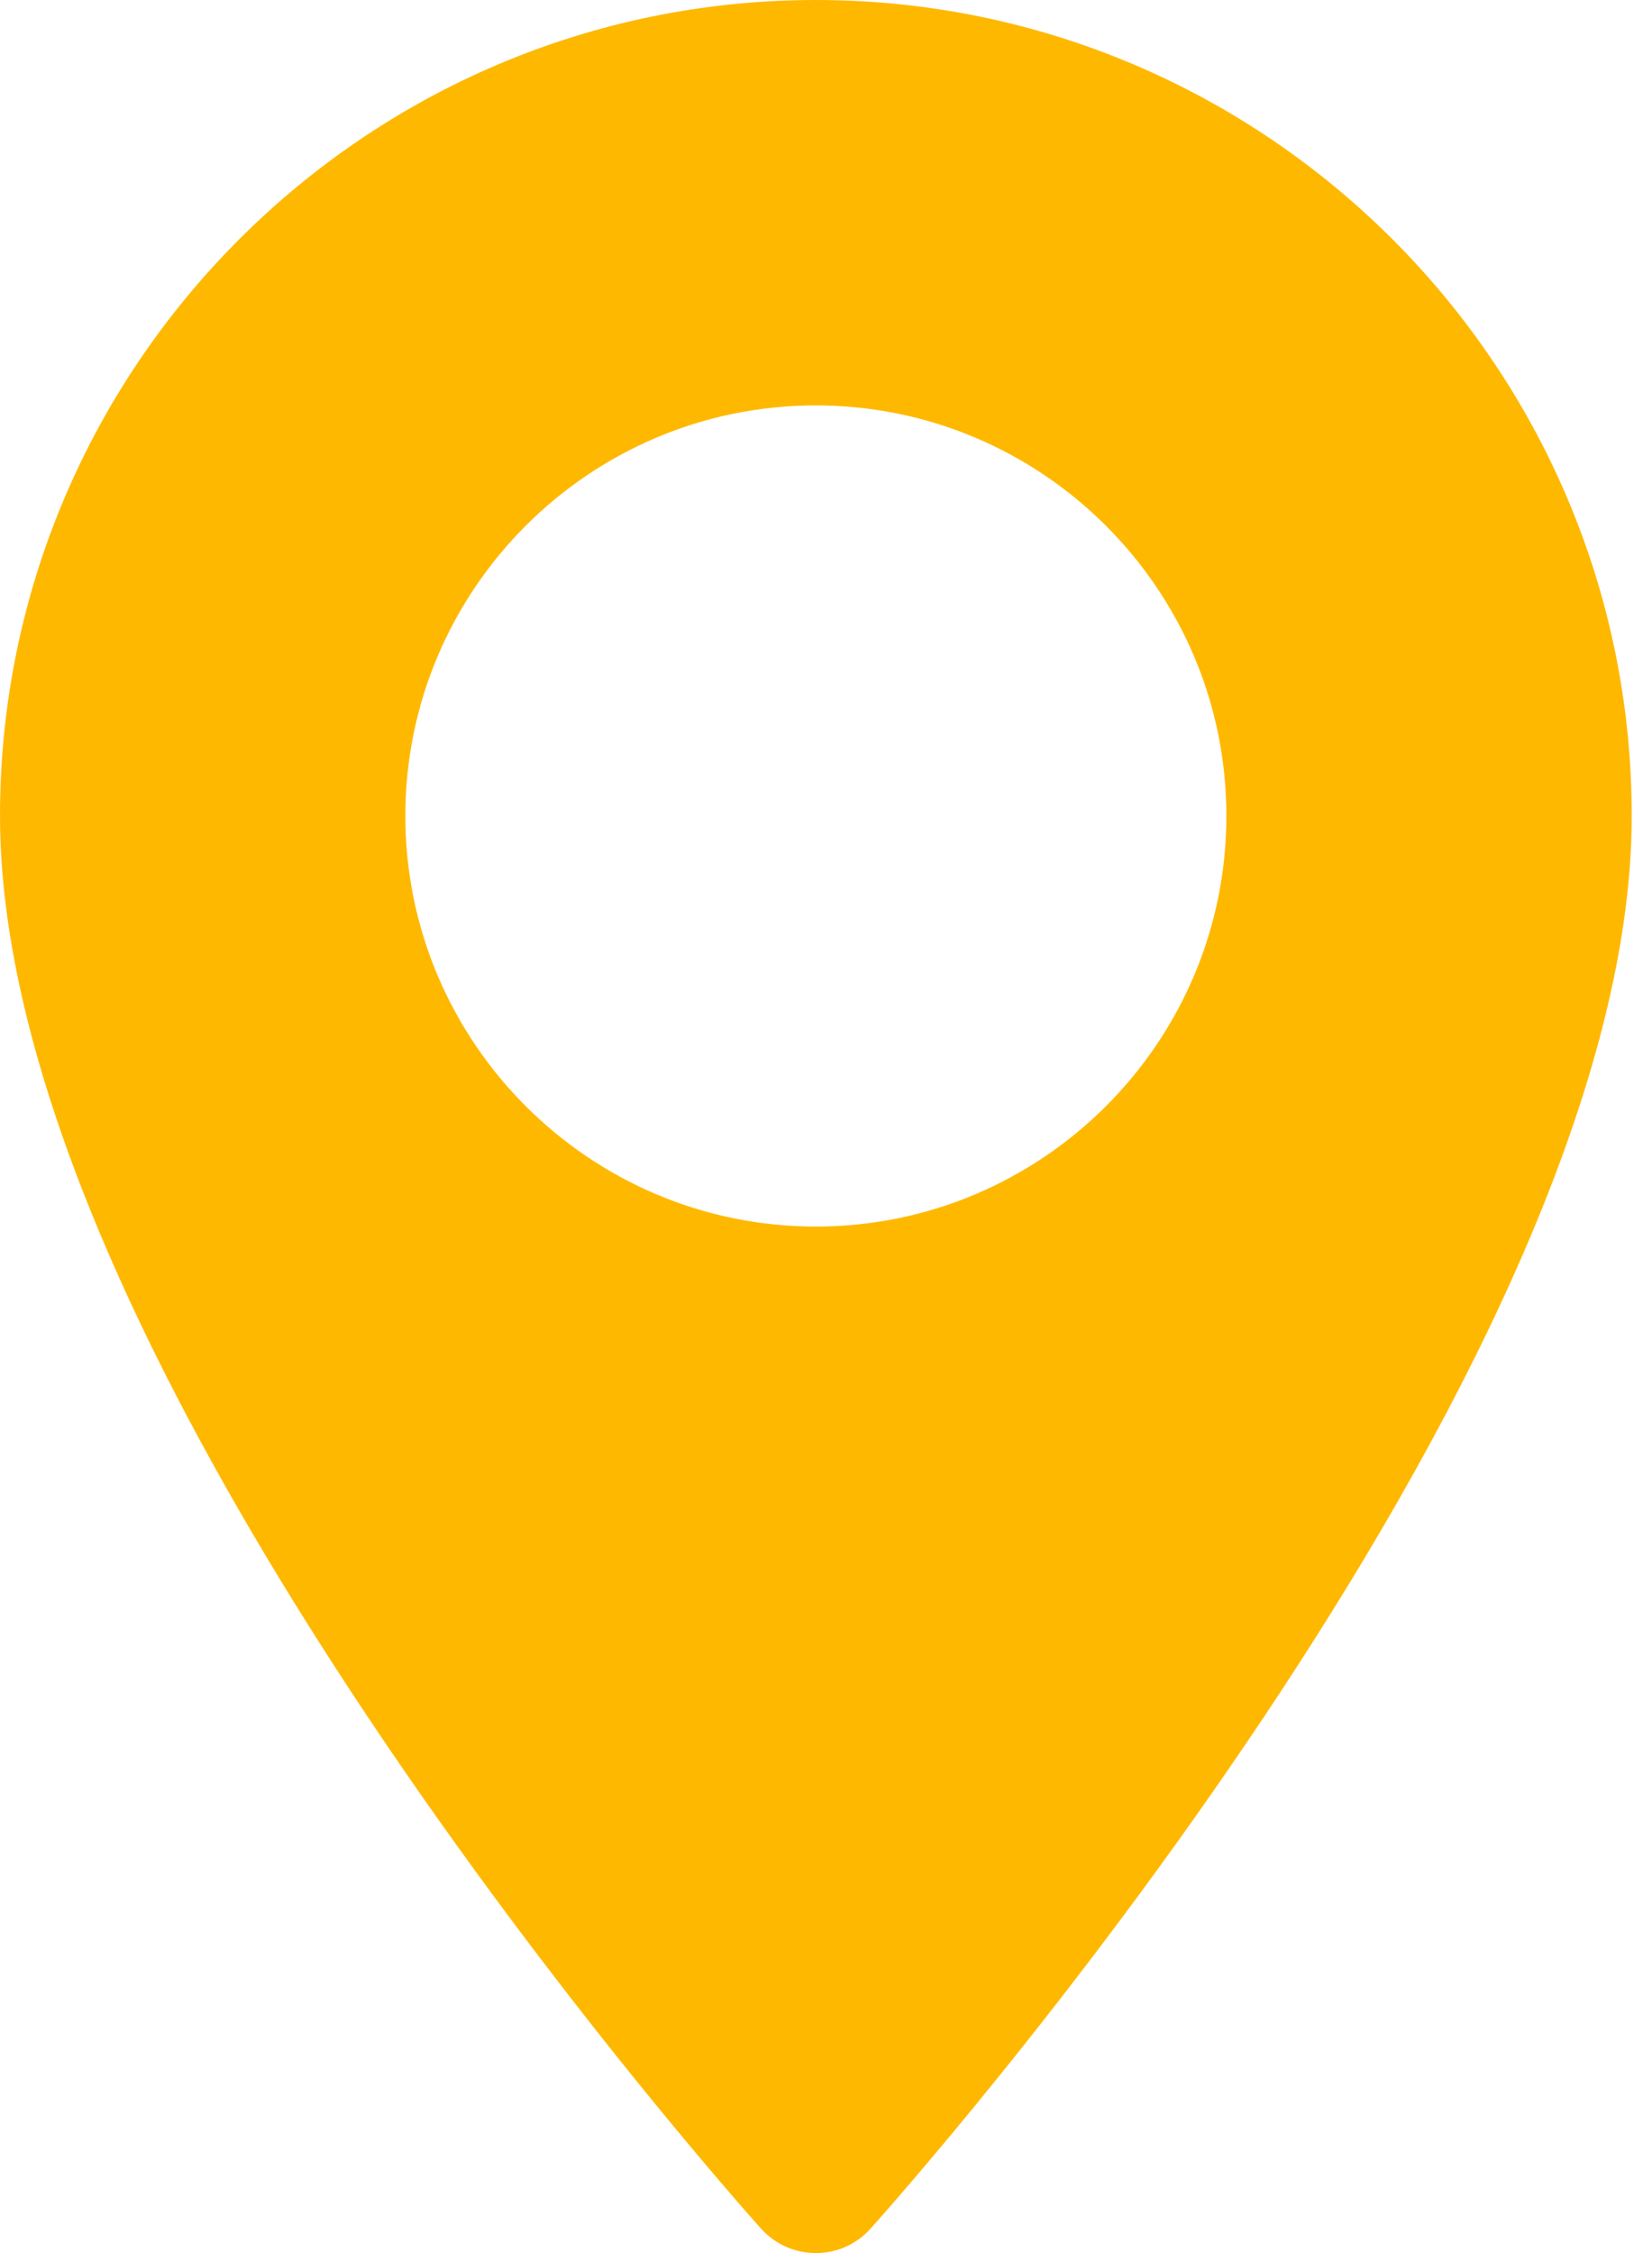 <svg width="11" height="15" viewBox="0 0 11 15" fill="none" xmlns="http://www.w3.org/2000/svg">
<path d="M5.432 0C2.437 0 0 2.437 0 5.432C0 9.15 4.862 14.607 5.068 14.838C5.263 15.054 5.602 15.054 5.796 14.838C6.003 14.607 10.865 9.15 10.865 5.432C10.865 2.437 8.428 0 5.432 0ZM5.432 8.166C3.925 8.166 2.699 6.939 2.699 5.432C2.699 3.925 3.925 2.699 5.432 2.699C6.939 2.699 8.166 3.925 8.166 5.432C8.166 6.94 6.939 8.166 5.432 8.166Z" fill="#FFB800"/>
</svg>
